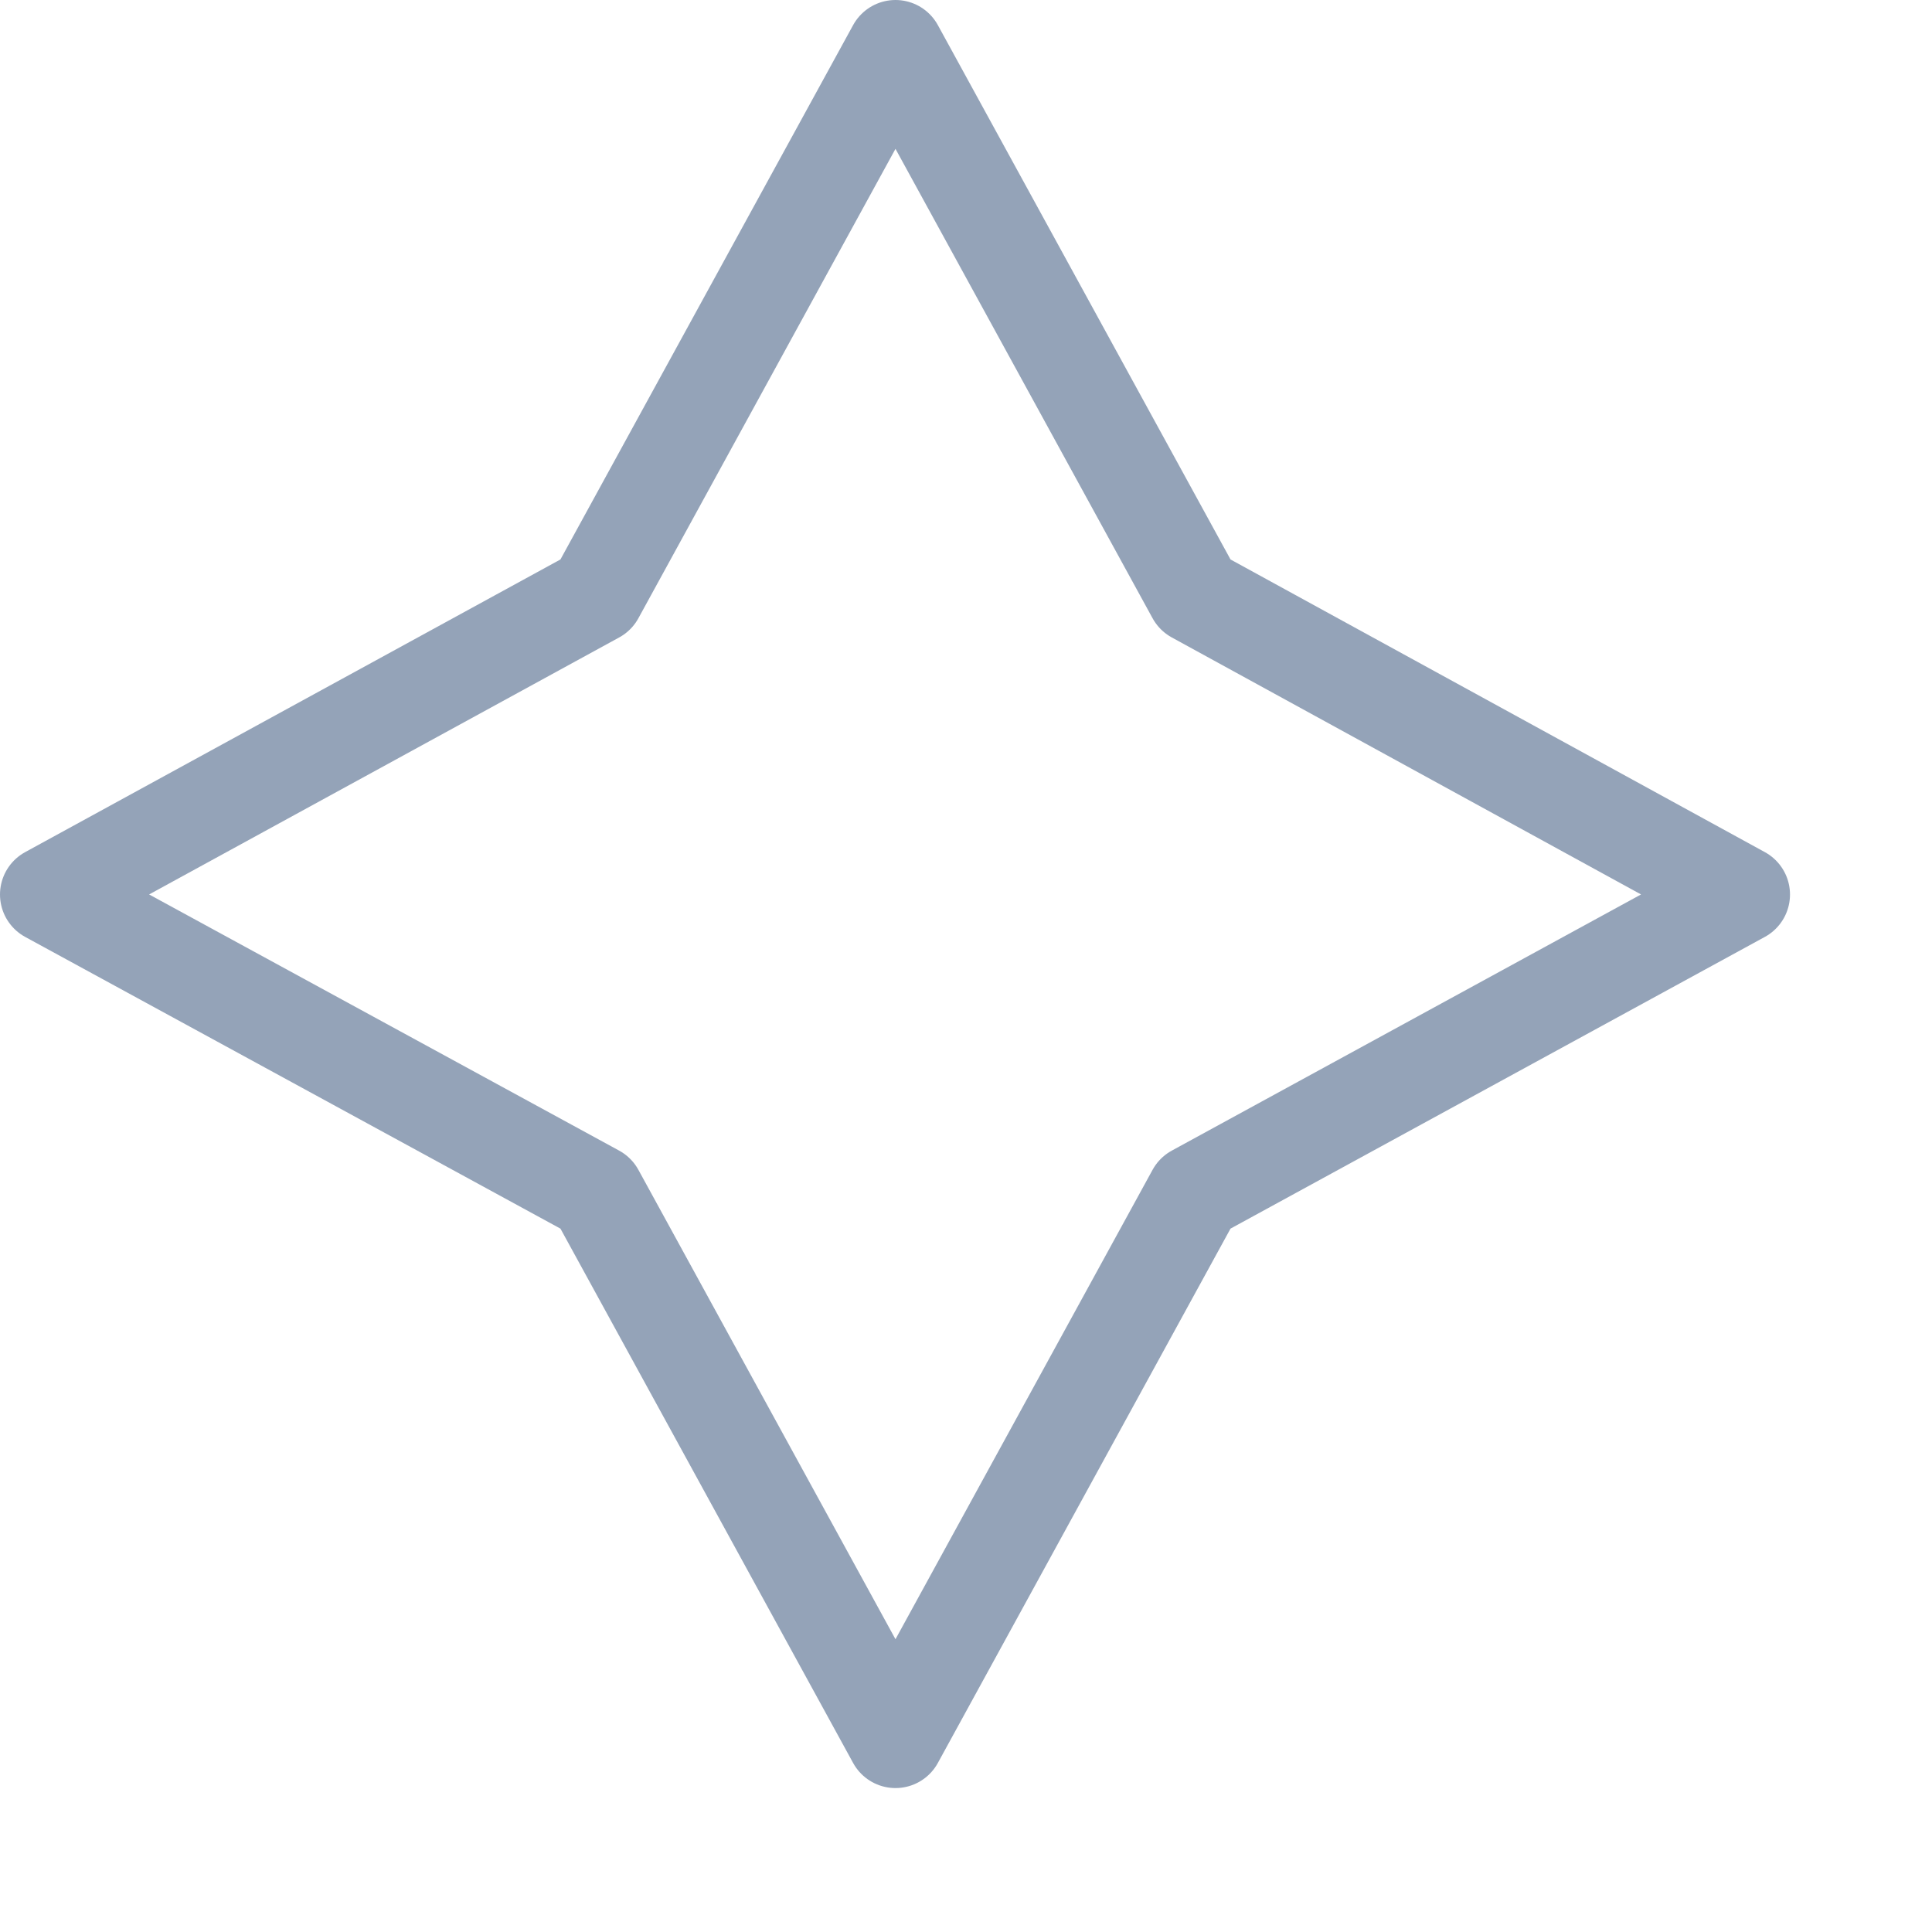 <svg width="10" height="10" viewBox="0 0 10 10" fill="none" xmlns="http://www.w3.org/2000/svg">
<g clip-path="url(#clip0_299_15030)">
<path d="M4.635 9.005L6.185 6.175L9.015 4.63L6.185 3.08L4.635 0.25L3.085 3.08L0.25 4.63L3.085 6.175L4.635 9.005Z" stroke="#94A3B8" stroke-width="0.5" stroke-linecap="round" stroke-linejoin="round"/>
</g>
<defs>
<clipPath id="clip0_299_15030">
<rect width="9.265" height="9.255" fill="white"/>
</clipPath>
</defs>
</svg>
